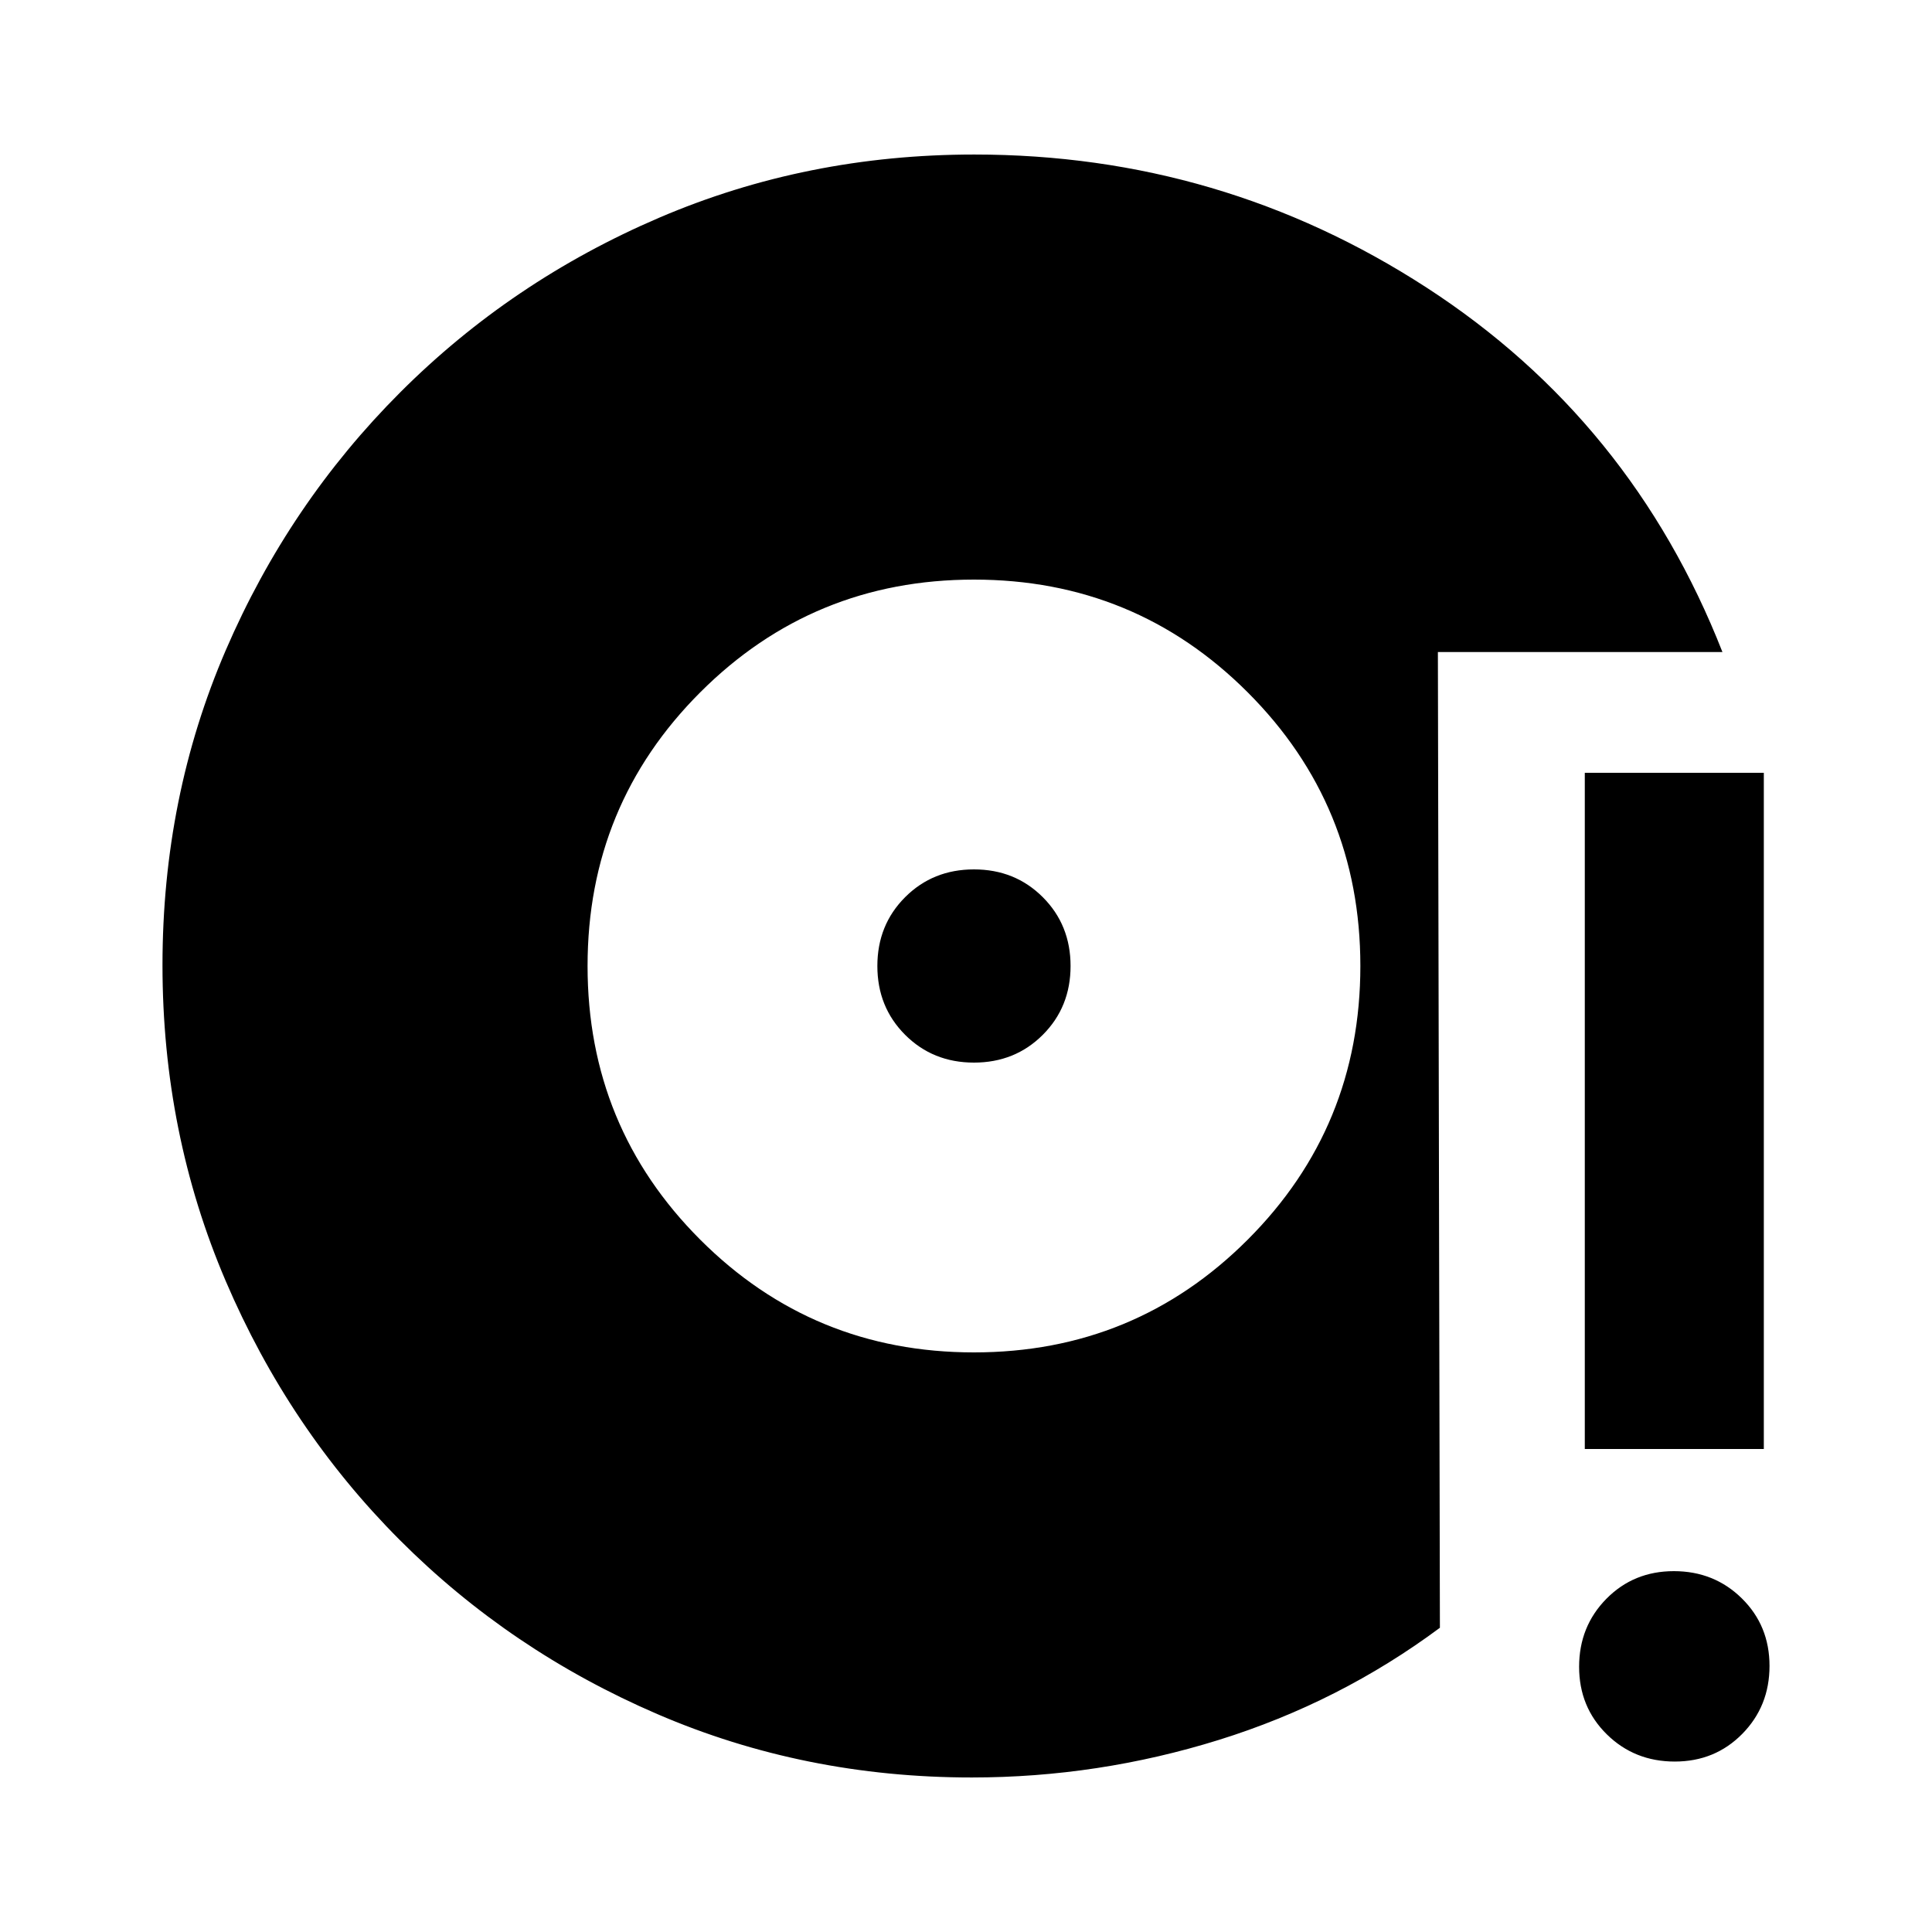 <svg xmlns="http://www.w3.org/2000/svg" height="20" viewBox="0 -960 960 960" width="20"><path d="M482.826-76.782q-83.129 0-156.242-31.511-73.113-31.511-128.055-86.602-54.942-55.091-86.366-128.552-31.425-73.461-31.425-156.986 0-83.524 31.413-156.415 31.414-72.892 86.74-128.218 55.326-55.326 128.612-86.739 73.286-31.413 156.611-31.413 122.756 0 224.691 66.087T855.871-636H714.478l1 484.828q-49.869 37.043-109.826 55.717-59.957 18.673-122.826 18.673ZM483.957-288q80 0 136-56t56-136q0-80-56-136t-136-56q-80 0-136 56t-56 136q0 80 56 136t136 56Zm0-144q-20.4 0-34.2-13.8-13.8-13.8-13.8-34.2 0-20.4 13.8-34.2 13.8-13.8 34.2-13.8 20.4 0 34.2 13.8 13.8 13.8 13.8 34.2 0 20.4-13.8 34.2-13.8 13.8-34.2 13.8Zm348.21 347.305q-20.015 0-33.765-13.54-13.75-13.539-13.75-33.554 0-20.016 13.539-33.766 13.54-13.75 33.555-13.75t33.765 13.54q13.751 13.539 13.751 33.554 0 20.016-13.54 33.766t-33.555 13.75ZM787.478-240v-336h88.957v336h-88.957Z"/></svg>